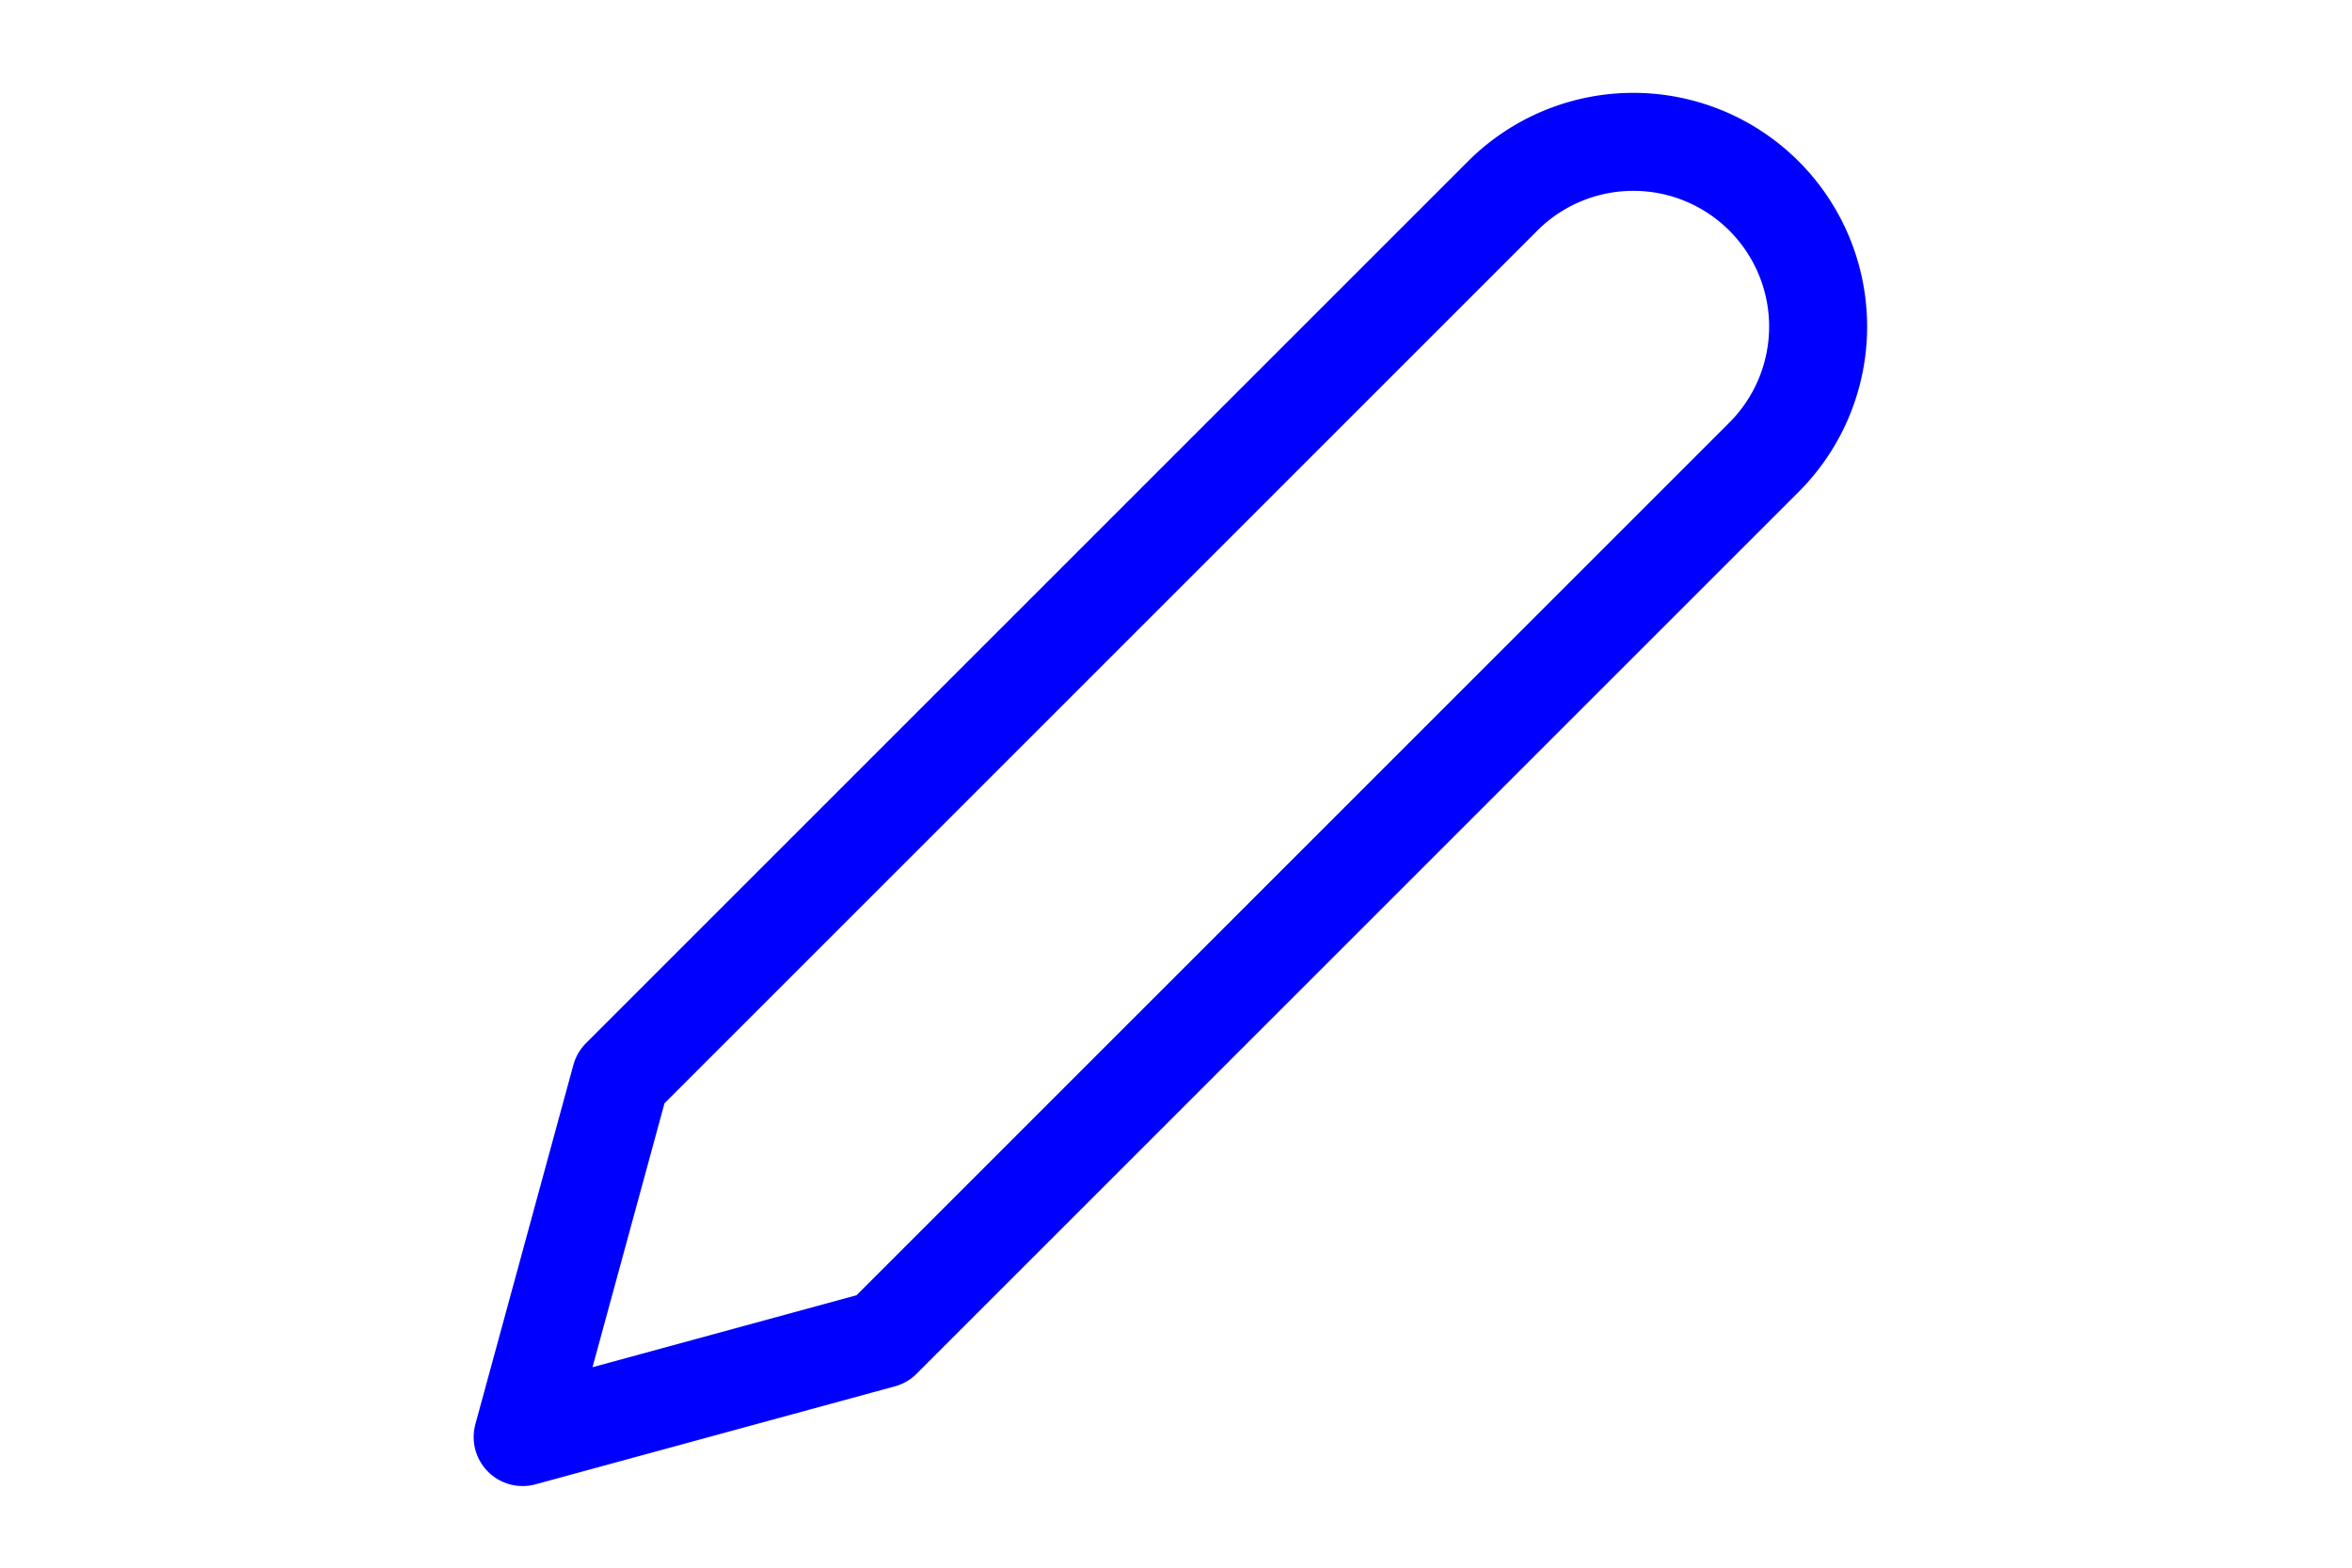 <svg width="24px" height="16px" viewBox="0 0 24 24" xmlns="http://www.w3.org/2000/svg" fill="none" stroke="blue" stroke-width="1.5" stroke-linecap="round" stroke-linejoin="round" class="feather feather-edit-2"><path d="M17 3a2.828 2.828 0 1 1 4 4L7.5 20.5 2 22l1.5-5.5L17 3z"></path></svg>